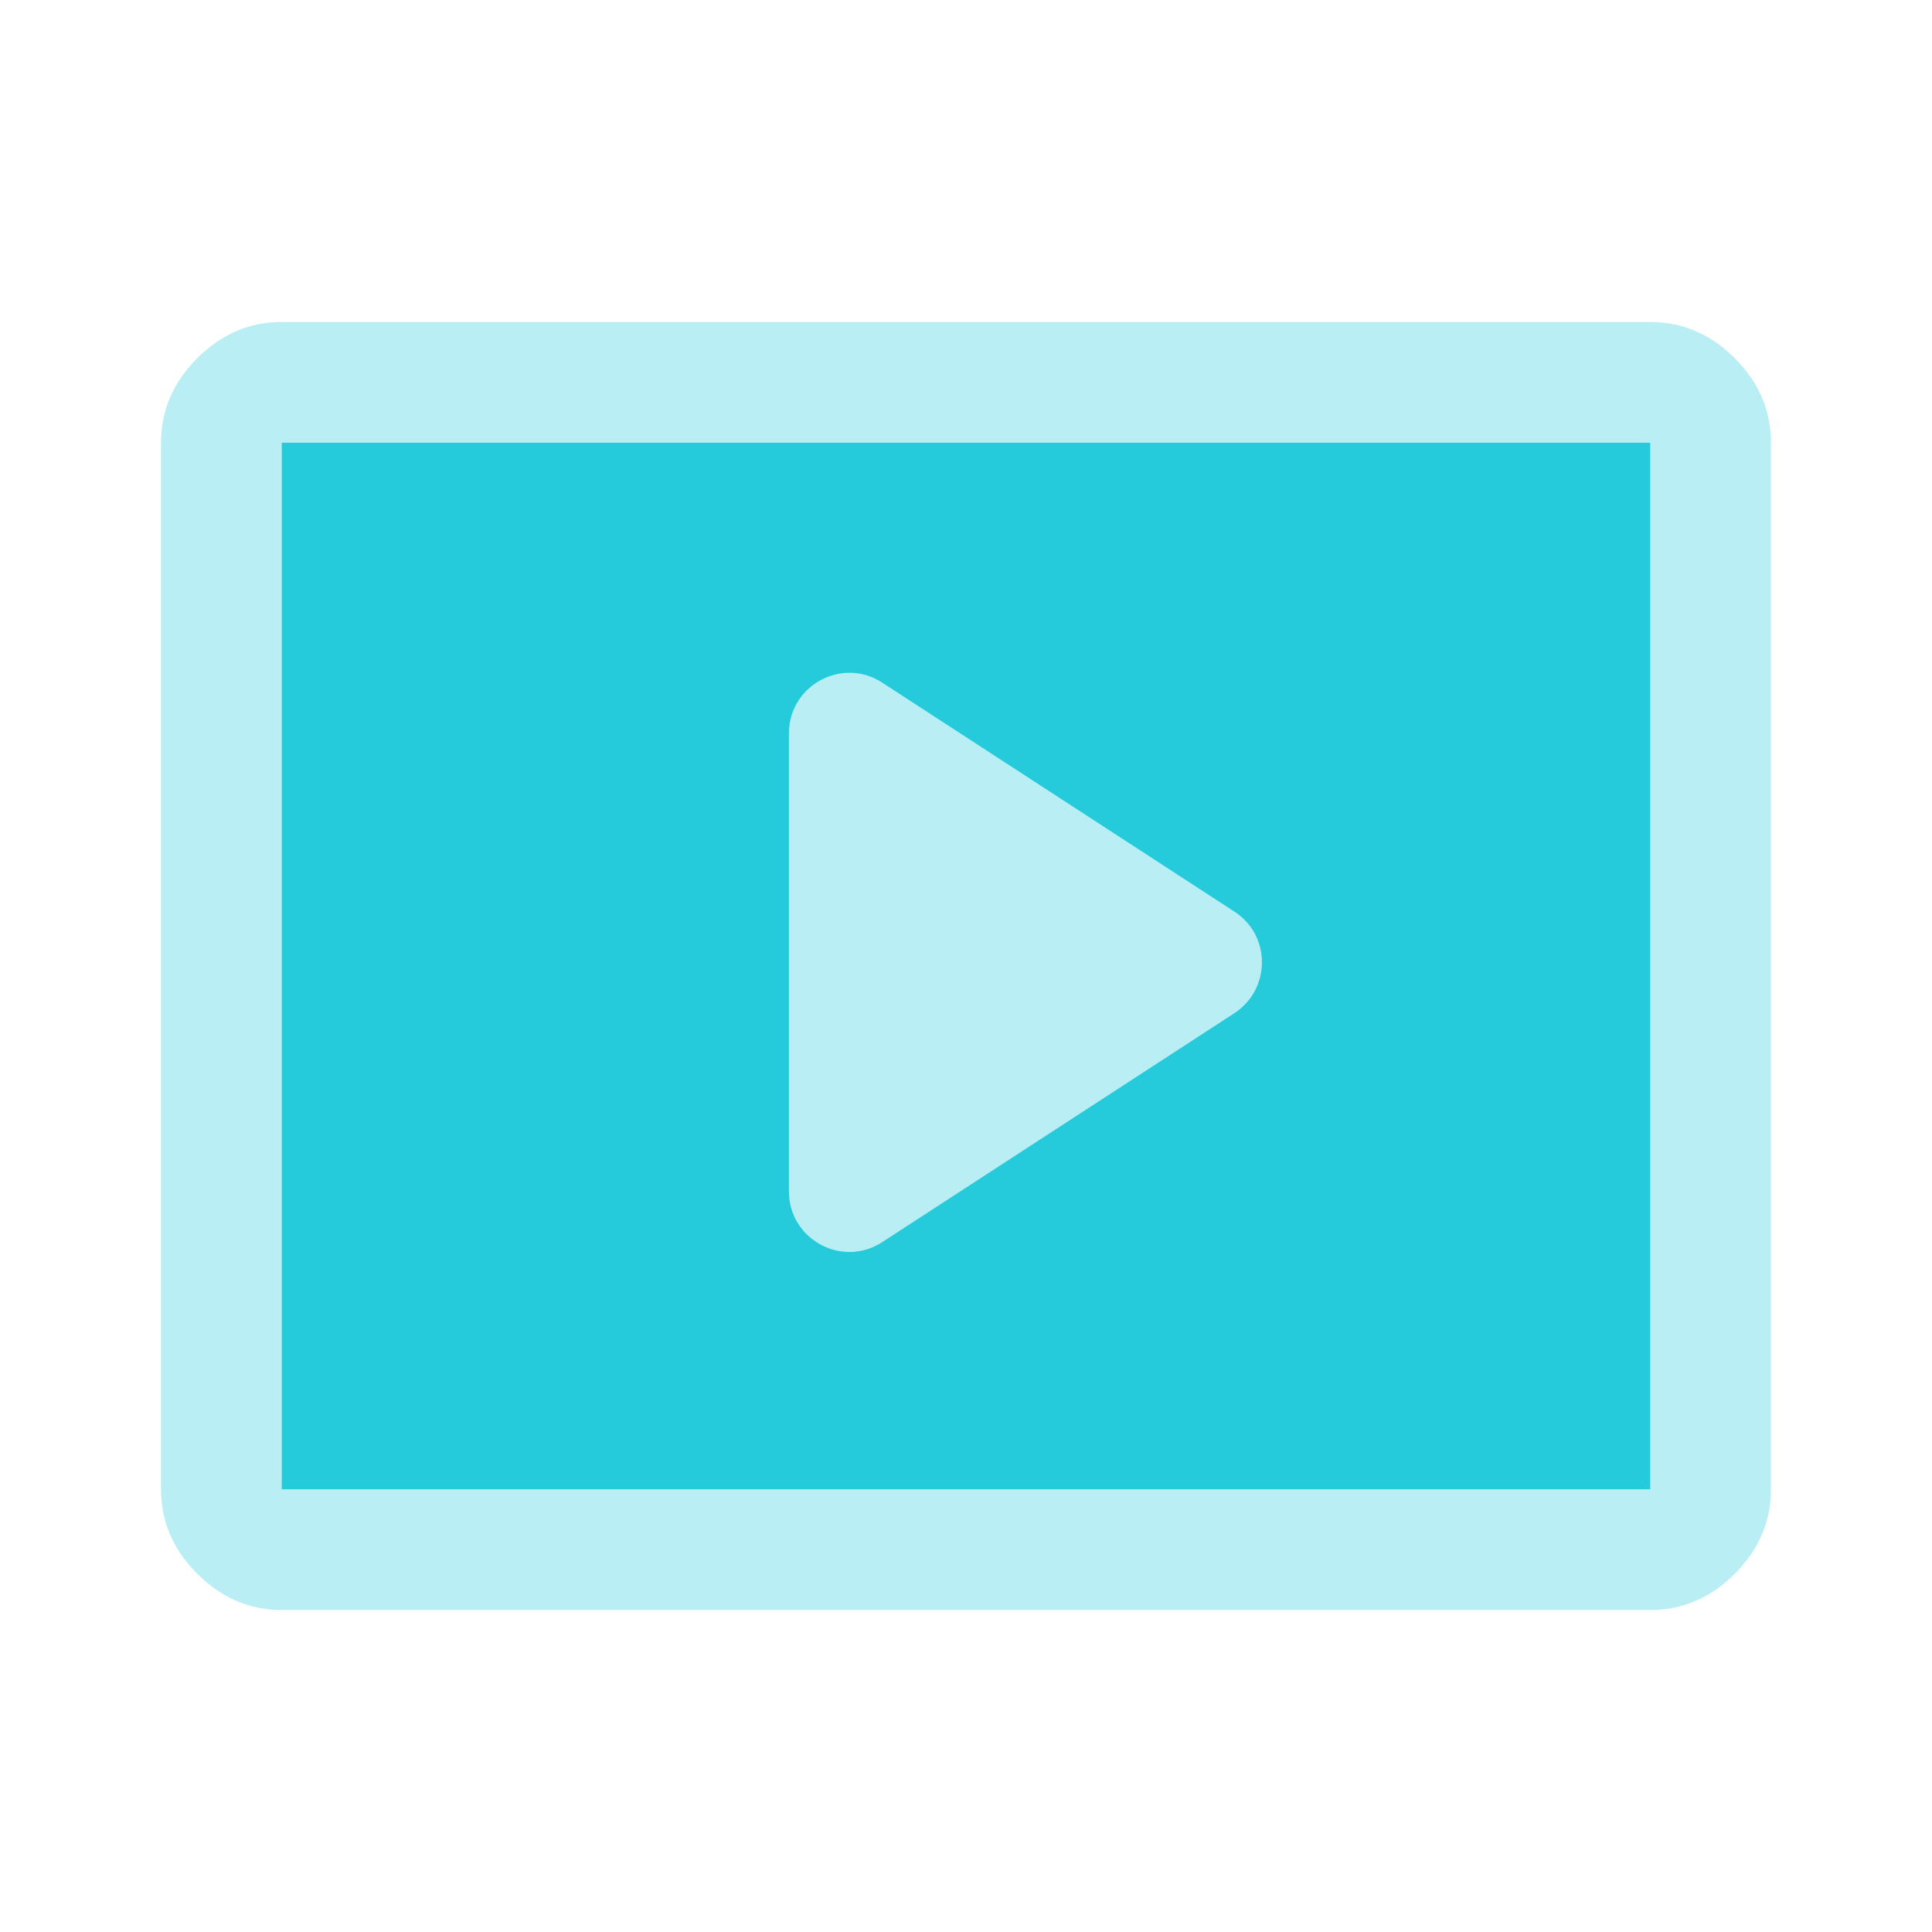 <svg width="32" height="32" viewBox="0 0 32 32" fill="none" xmlns="http://www.w3.org/2000/svg">
<path opacity="0.32" d="M4.667 26.667C4.133 26.667 3.667 26.467 3.267 26.067C2.867 25.667 2.667 25.2 2.667 24.667V7.333C2.667 6.8 2.867 6.333 3.267 5.933C3.667 5.533 4.133 5.333 4.667 5.333H27.333C27.867 5.333 28.333 5.533 28.733 5.933C29.133 6.333 29.333 6.8 29.333 7.333V24.667C29.333 25.2 29.133 25.667 28.733 26.067C28.333 26.467 27.867 26.667 27.333 26.667H4.667Z" fill="#25CBDB"/>
<path d="M4.667 7.333V24.667H27.333V7.333H4.667ZM13.067 19.727V12.147C13.067 11.353 13.947 10.873 14.613 11.307L20.447 15.1C21.053 15.493 21.053 16.38 20.447 16.78L14.613 20.573C13.947 21.007 13.067 20.527 13.067 19.733V19.727Z" fill="#25CBDB"/>
</svg>

